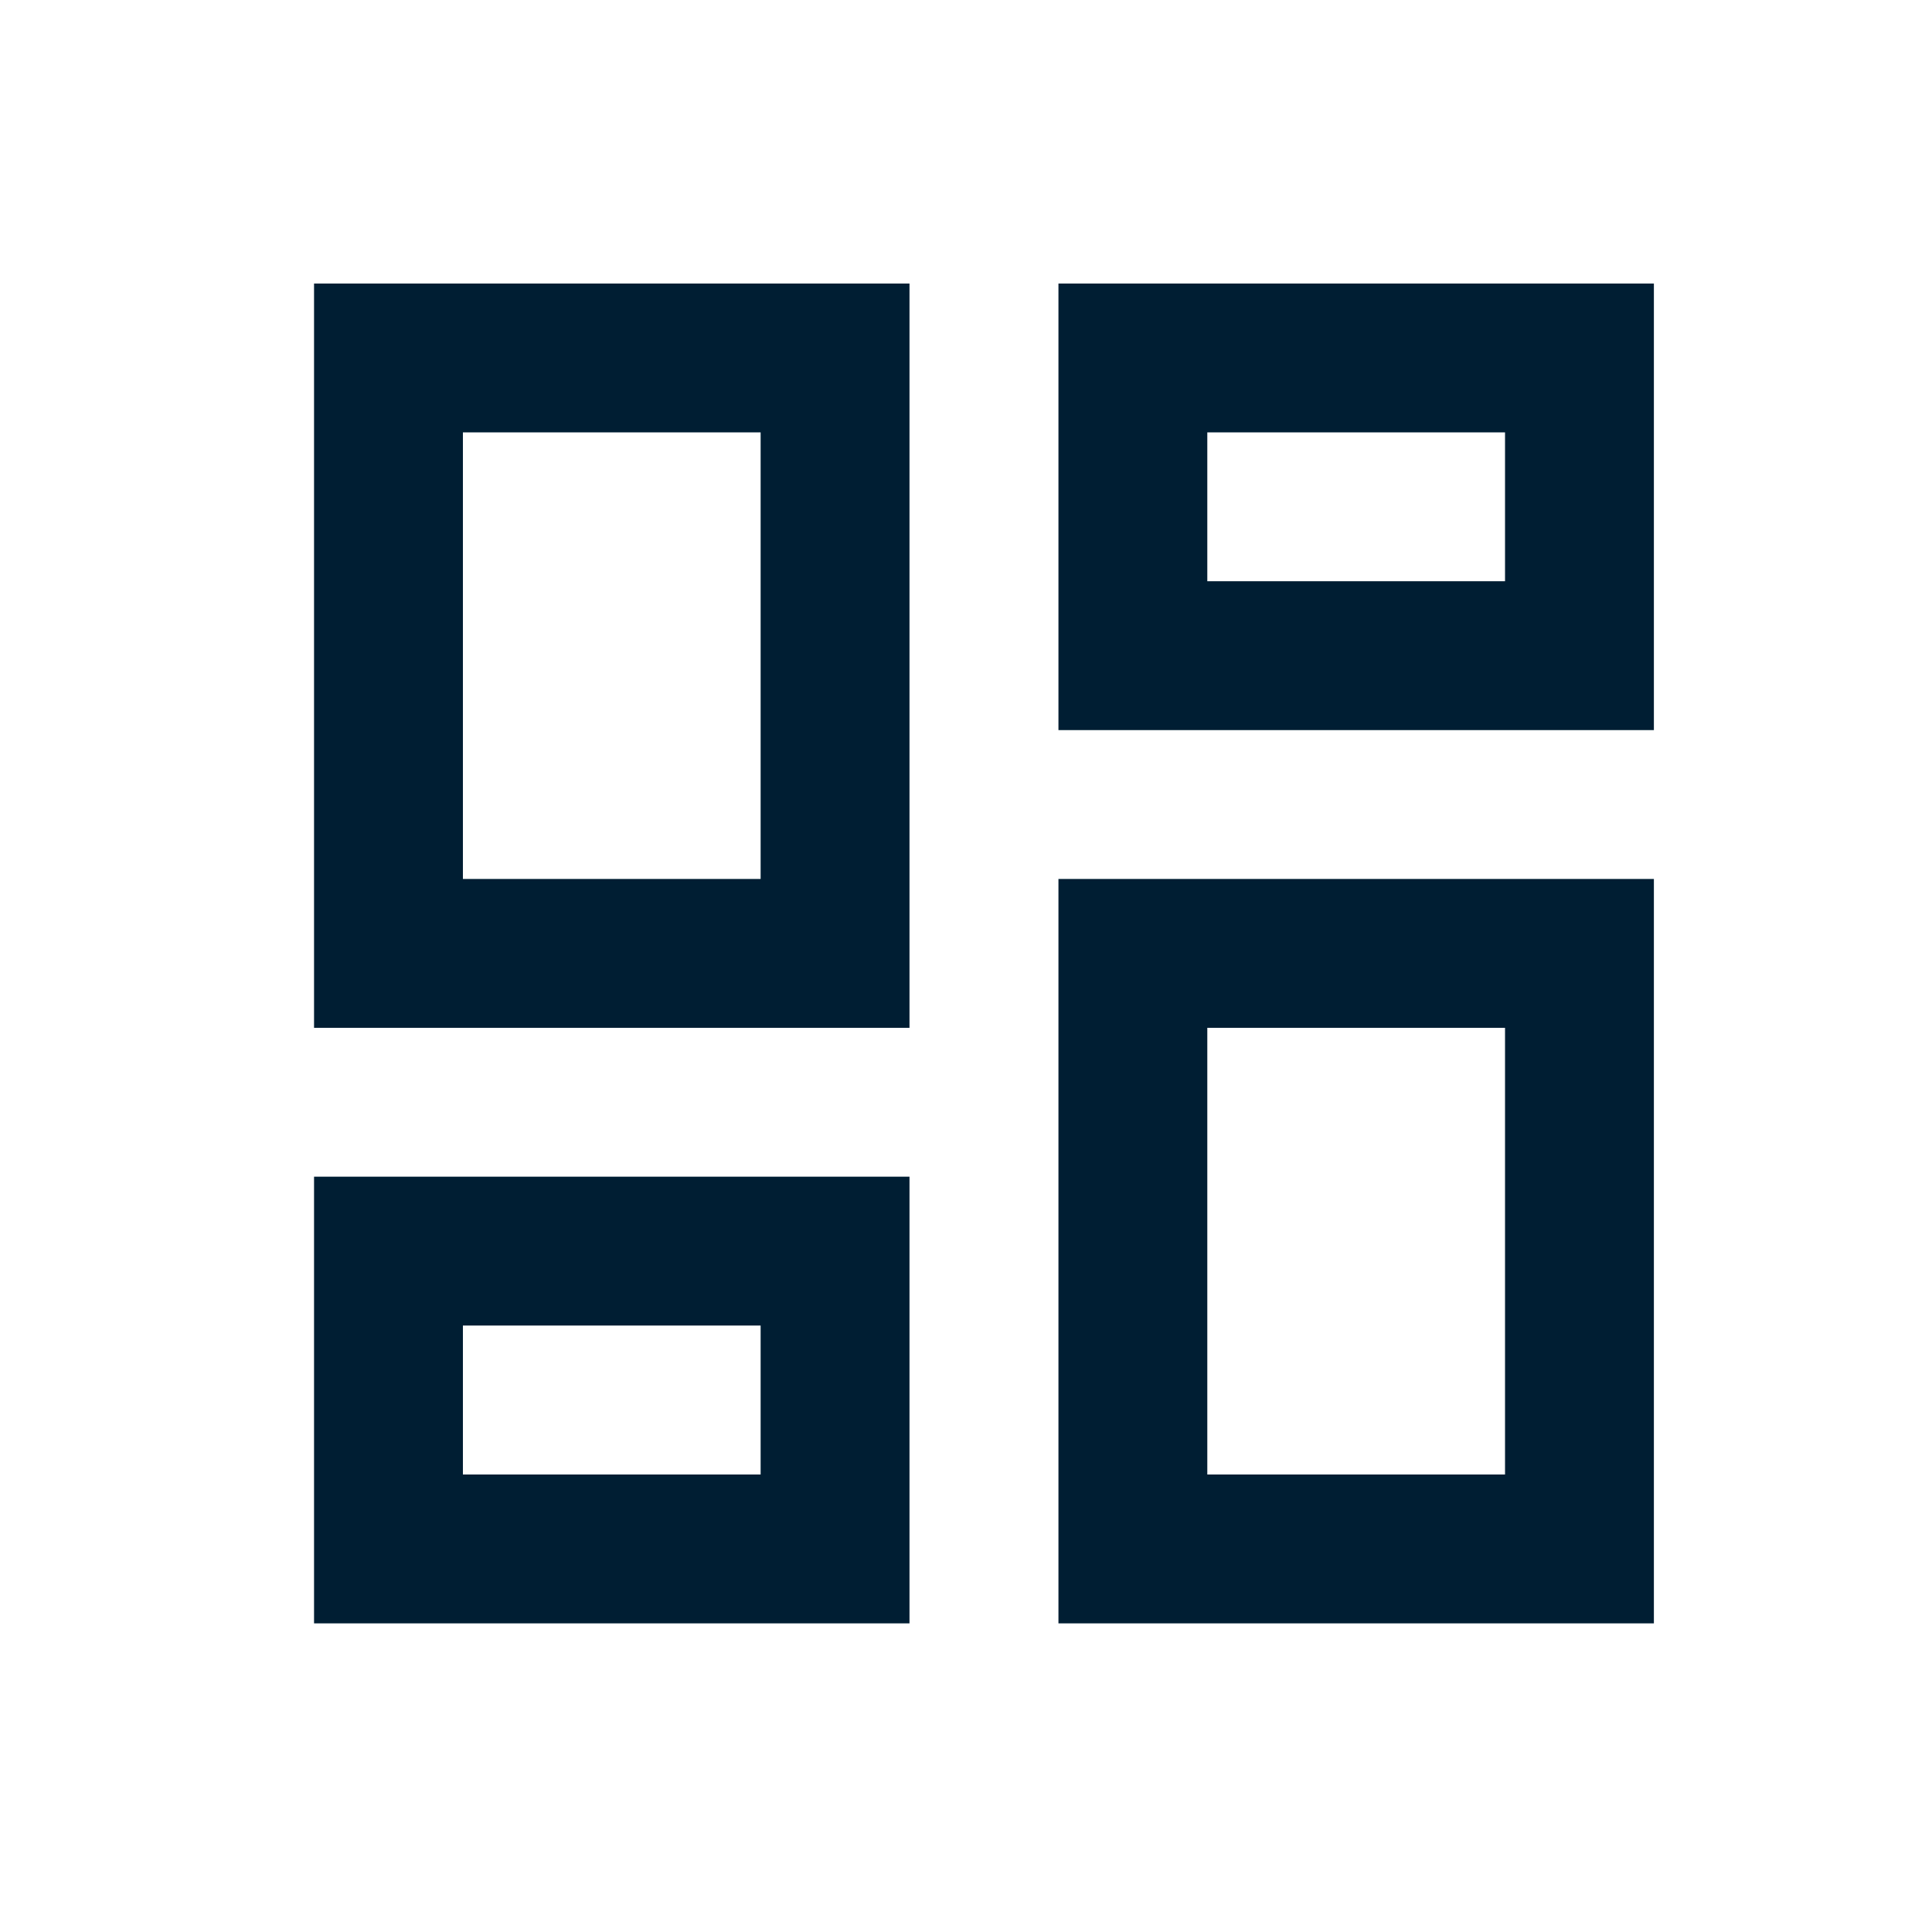 <svg width="20" height="20" viewBox="0 0 20 20" fill="none" xmlns="http://www.w3.org/2000/svg">
<g clip-path="url(#clip0_1_112)">
<path d="M15.58 4.476V6.017H12.498V4.476H15.58ZM7.874 4.476V9.099H4.792V4.476H7.874ZM15.58 10.64V15.264H12.498V10.64H15.58ZM7.874 13.722V15.264H4.792V13.722H7.874ZM17.121 2.935H10.957V7.558H17.121V2.935ZM9.415 2.935H3.251V10.64H9.415V2.935ZM17.121 9.099H10.957V16.805H17.121V9.099ZM9.415 12.181H3.251V16.805H9.415V12.181Z" fill="#001E33"/>
</g>
<defs>
<clipPath id="clip0_1_112">
<rect width="18.493" height="18.493" fill="white" transform="translate(0.939 0.622)"/>
</clipPath>
</defs>
</svg>
